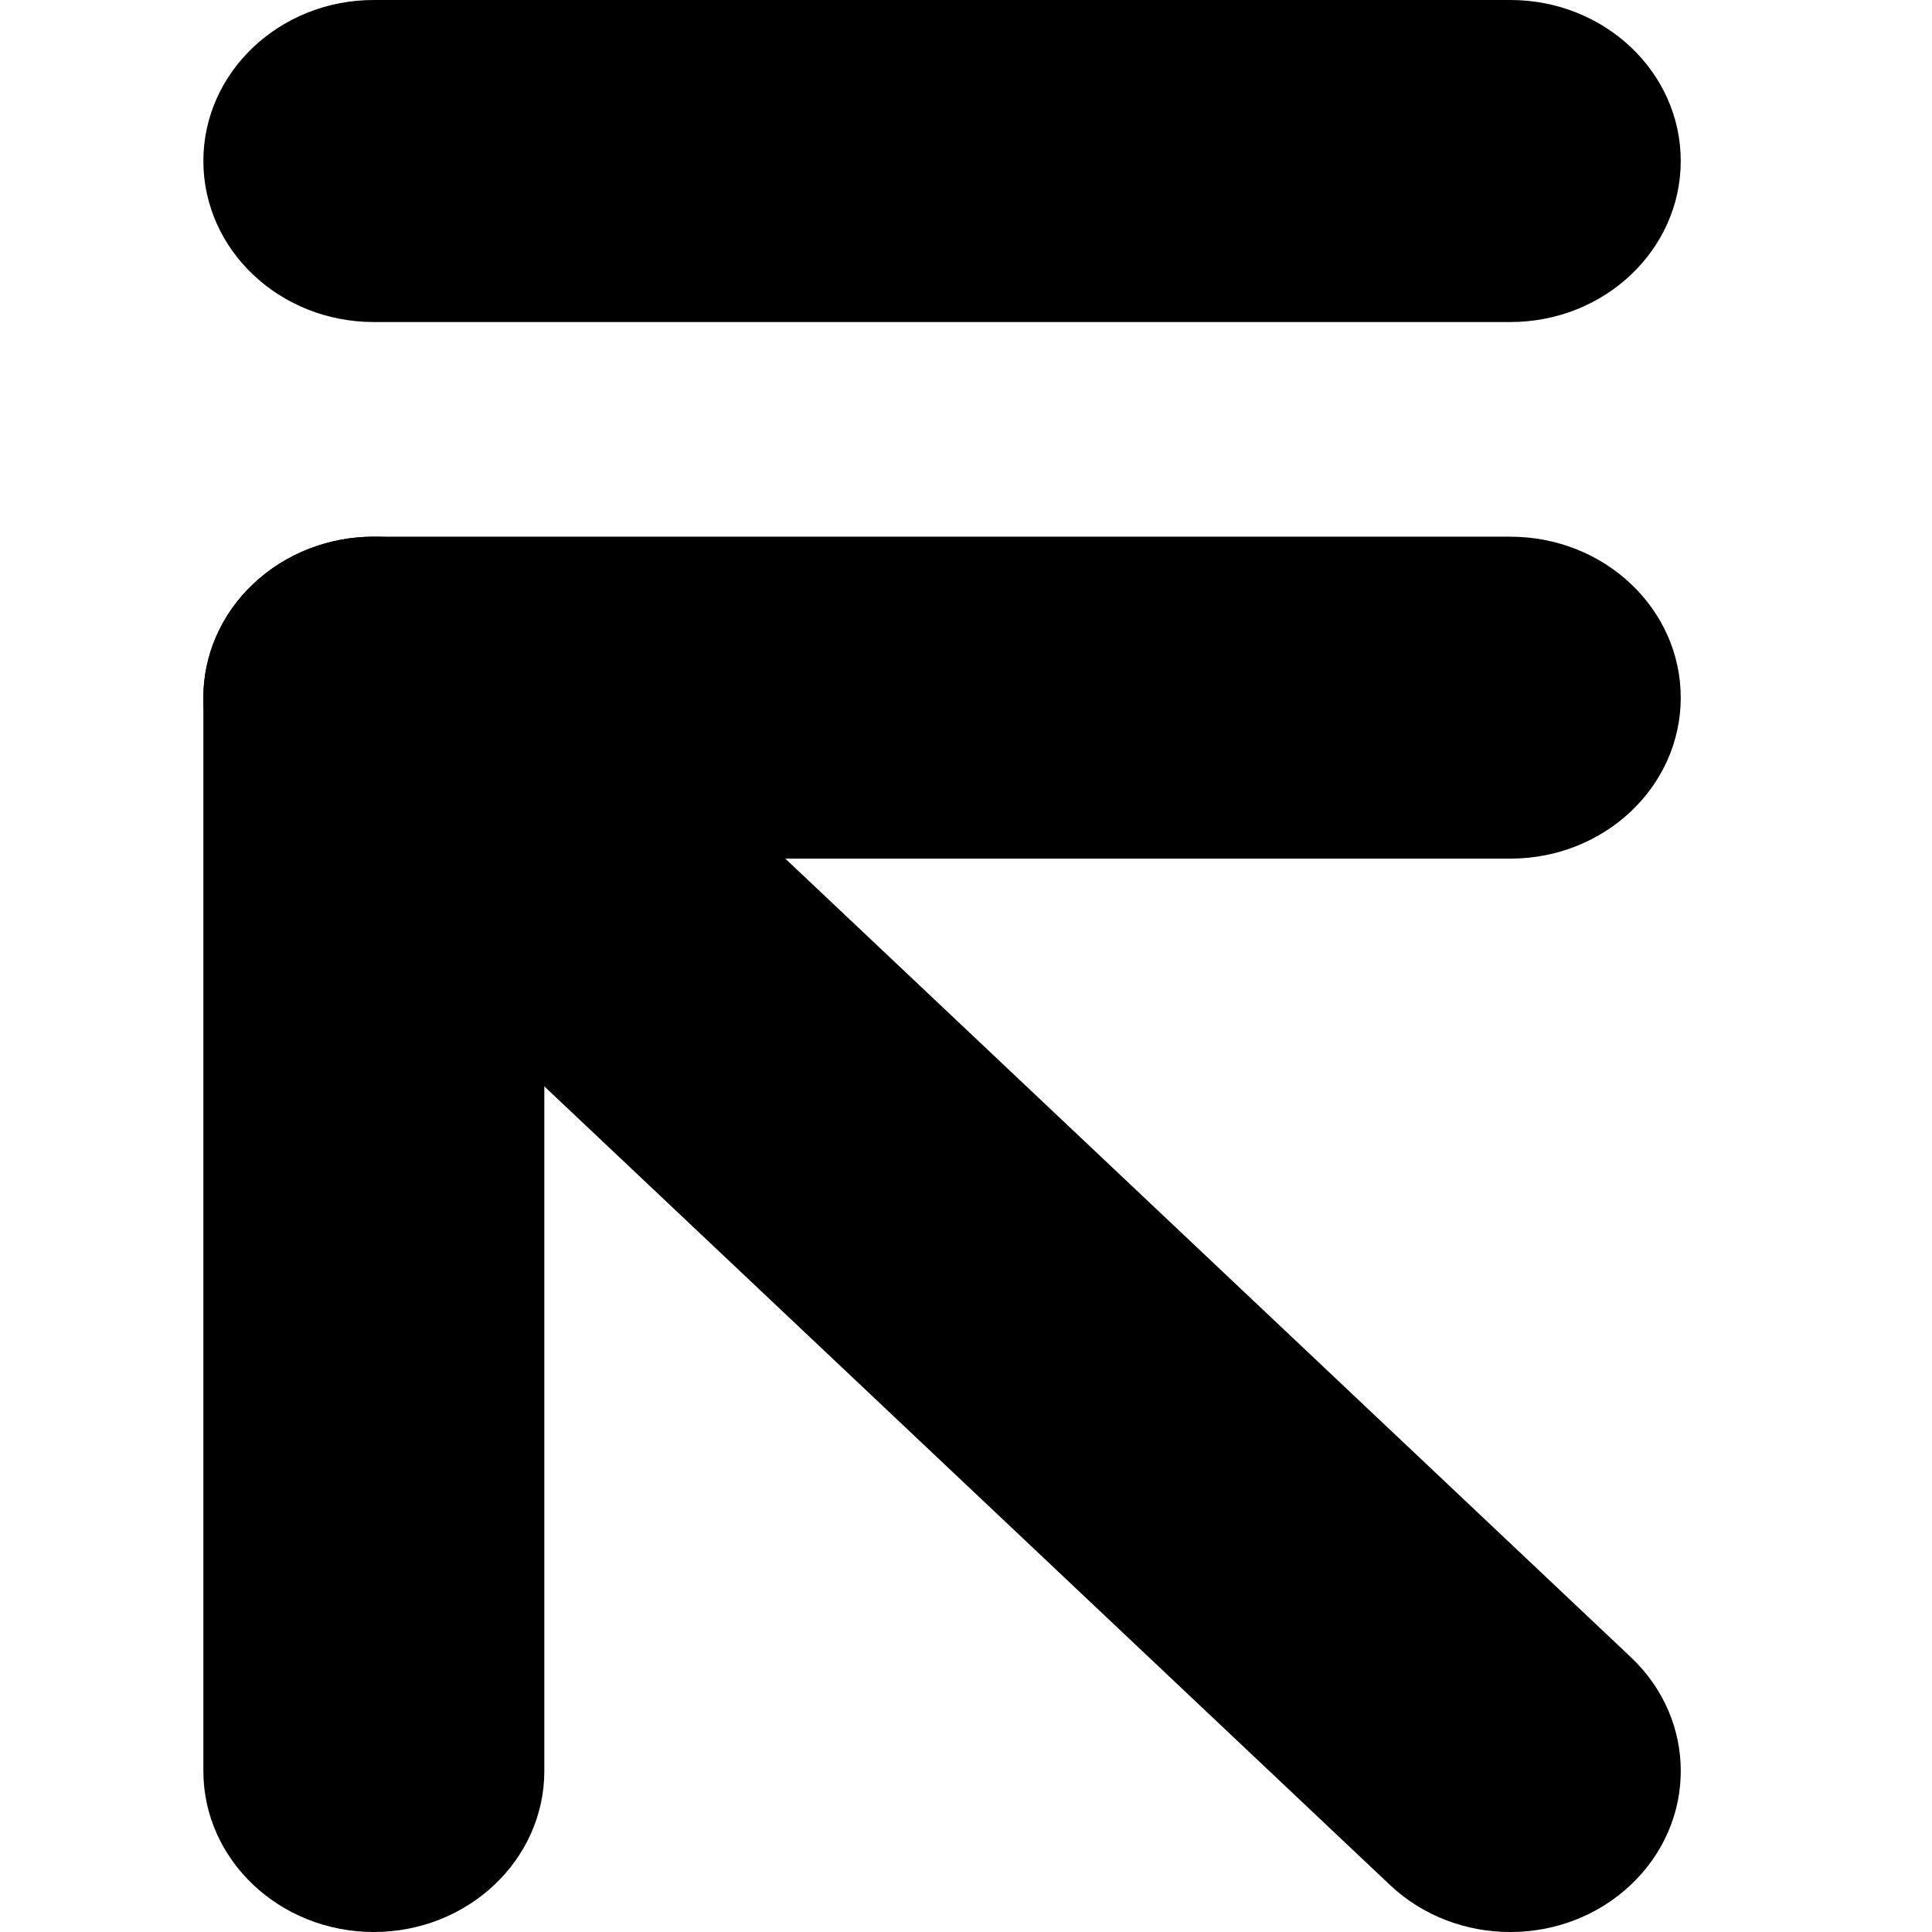 <svg width="30px" height="30px" viewBox="0 0 15 19" fill="none" xmlns="http://www.w3.org/2000/svg">
<path fill-rule="evenodd" clip-rule="evenodd" d="M0.491 5.742C1.146 5.123 2.207 5.123 2.862 5.742L14.038 16.297C14.693 16.915 14.693 17.918 14.038 18.536C13.384 19.155 12.322 19.155 11.668 18.536L0.491 7.981C-0.164 7.362 -0.164 6.36 0.491 5.742Z" fill="currentColor"></path>
<path fill-rule="evenodd" clip-rule="evenodd" d="M1.45464e-07 1.583C1.45464e-07 0.709 0.751 0 1.676 0H12.853C13.779 0 14.529 0.709 14.529 1.583C14.529 2.458 13.779 3.167 12.853 3.167H1.676C0.751 3.167 1.45464e-07 2.458 1.45464e-07 1.583Z" fill="currentColor"></path>
<path fill-rule="evenodd" clip-rule="evenodd" d="M3.353 8.444L3.353 17.417C3.353 18.291 2.602 19 1.676 19C0.751 19 1.04529e-06 18.291 1.00482e-06 17.417L1.1658e-07 6.861C9.71445e-08 6.441 0.177 6.038 0.491 5.742C0.805 5.445 1.232 5.278 1.676 5.278L12.853 5.278C13.779 5.278 14.529 5.987 14.529 6.861C14.529 7.736 13.779 8.444 12.853 8.444L3.353 8.444Z" fill="currentColor"></path>
</svg>